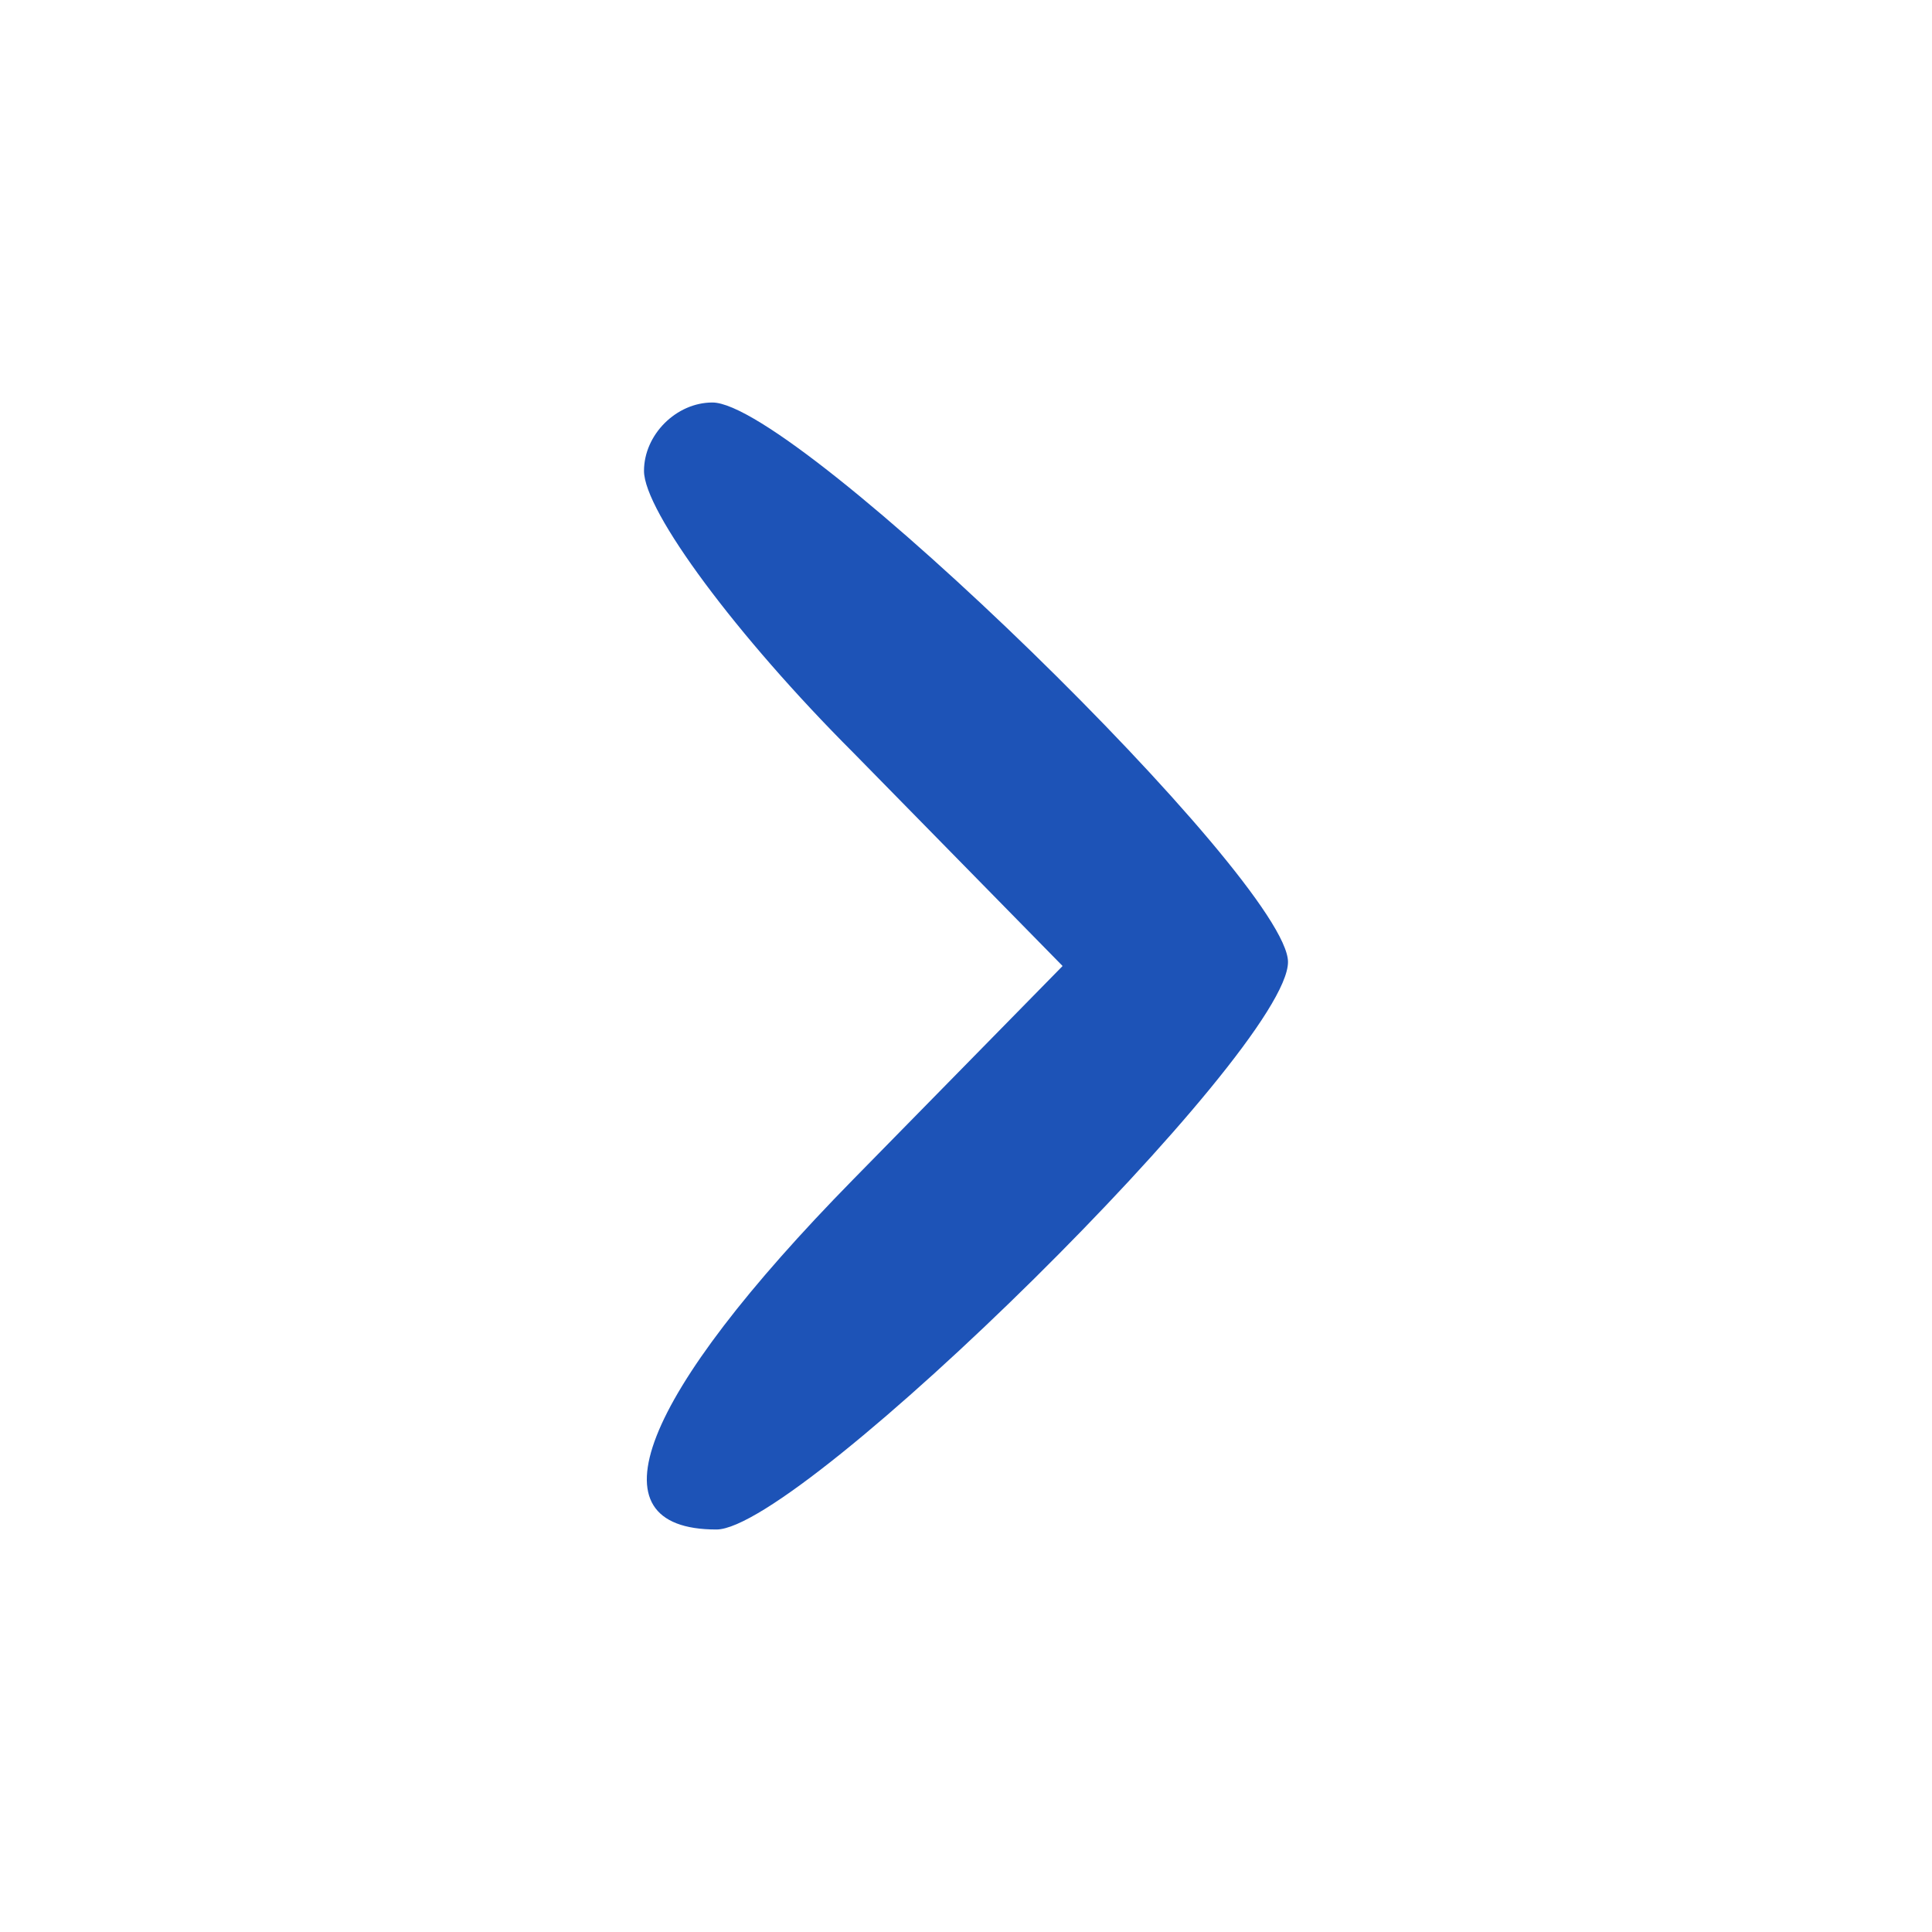 <?xml version="1.0" standalone="no"?>
<!DOCTYPE svg PUBLIC "-//W3C//DTD SVG 20010904//EN"
 "http://www.w3.org/TR/2001/REC-SVG-20010904/DTD/svg10.dtd">
<svg version="1.0" xmlns="http://www.w3.org/2000/svg"
 width="48pt" height="48pt" viewBox="0 0 48 48"
 preserveAspectRatio="xMidYMid meet">
<g transform="translate(0,48) scale(0.1,-0.1)"
fill="#1D53B7" stroke="none">
<path d="M160 363 c0 -10 23 -41 52 -70 l52 -53 -52 -53 c-53 -54 -66 -87 -34
-87 21 0 142 119 142 141 0 20 -122 139 -143 139 -9 0 -17 -8 -17 -17z"/>
</g>
</svg>
